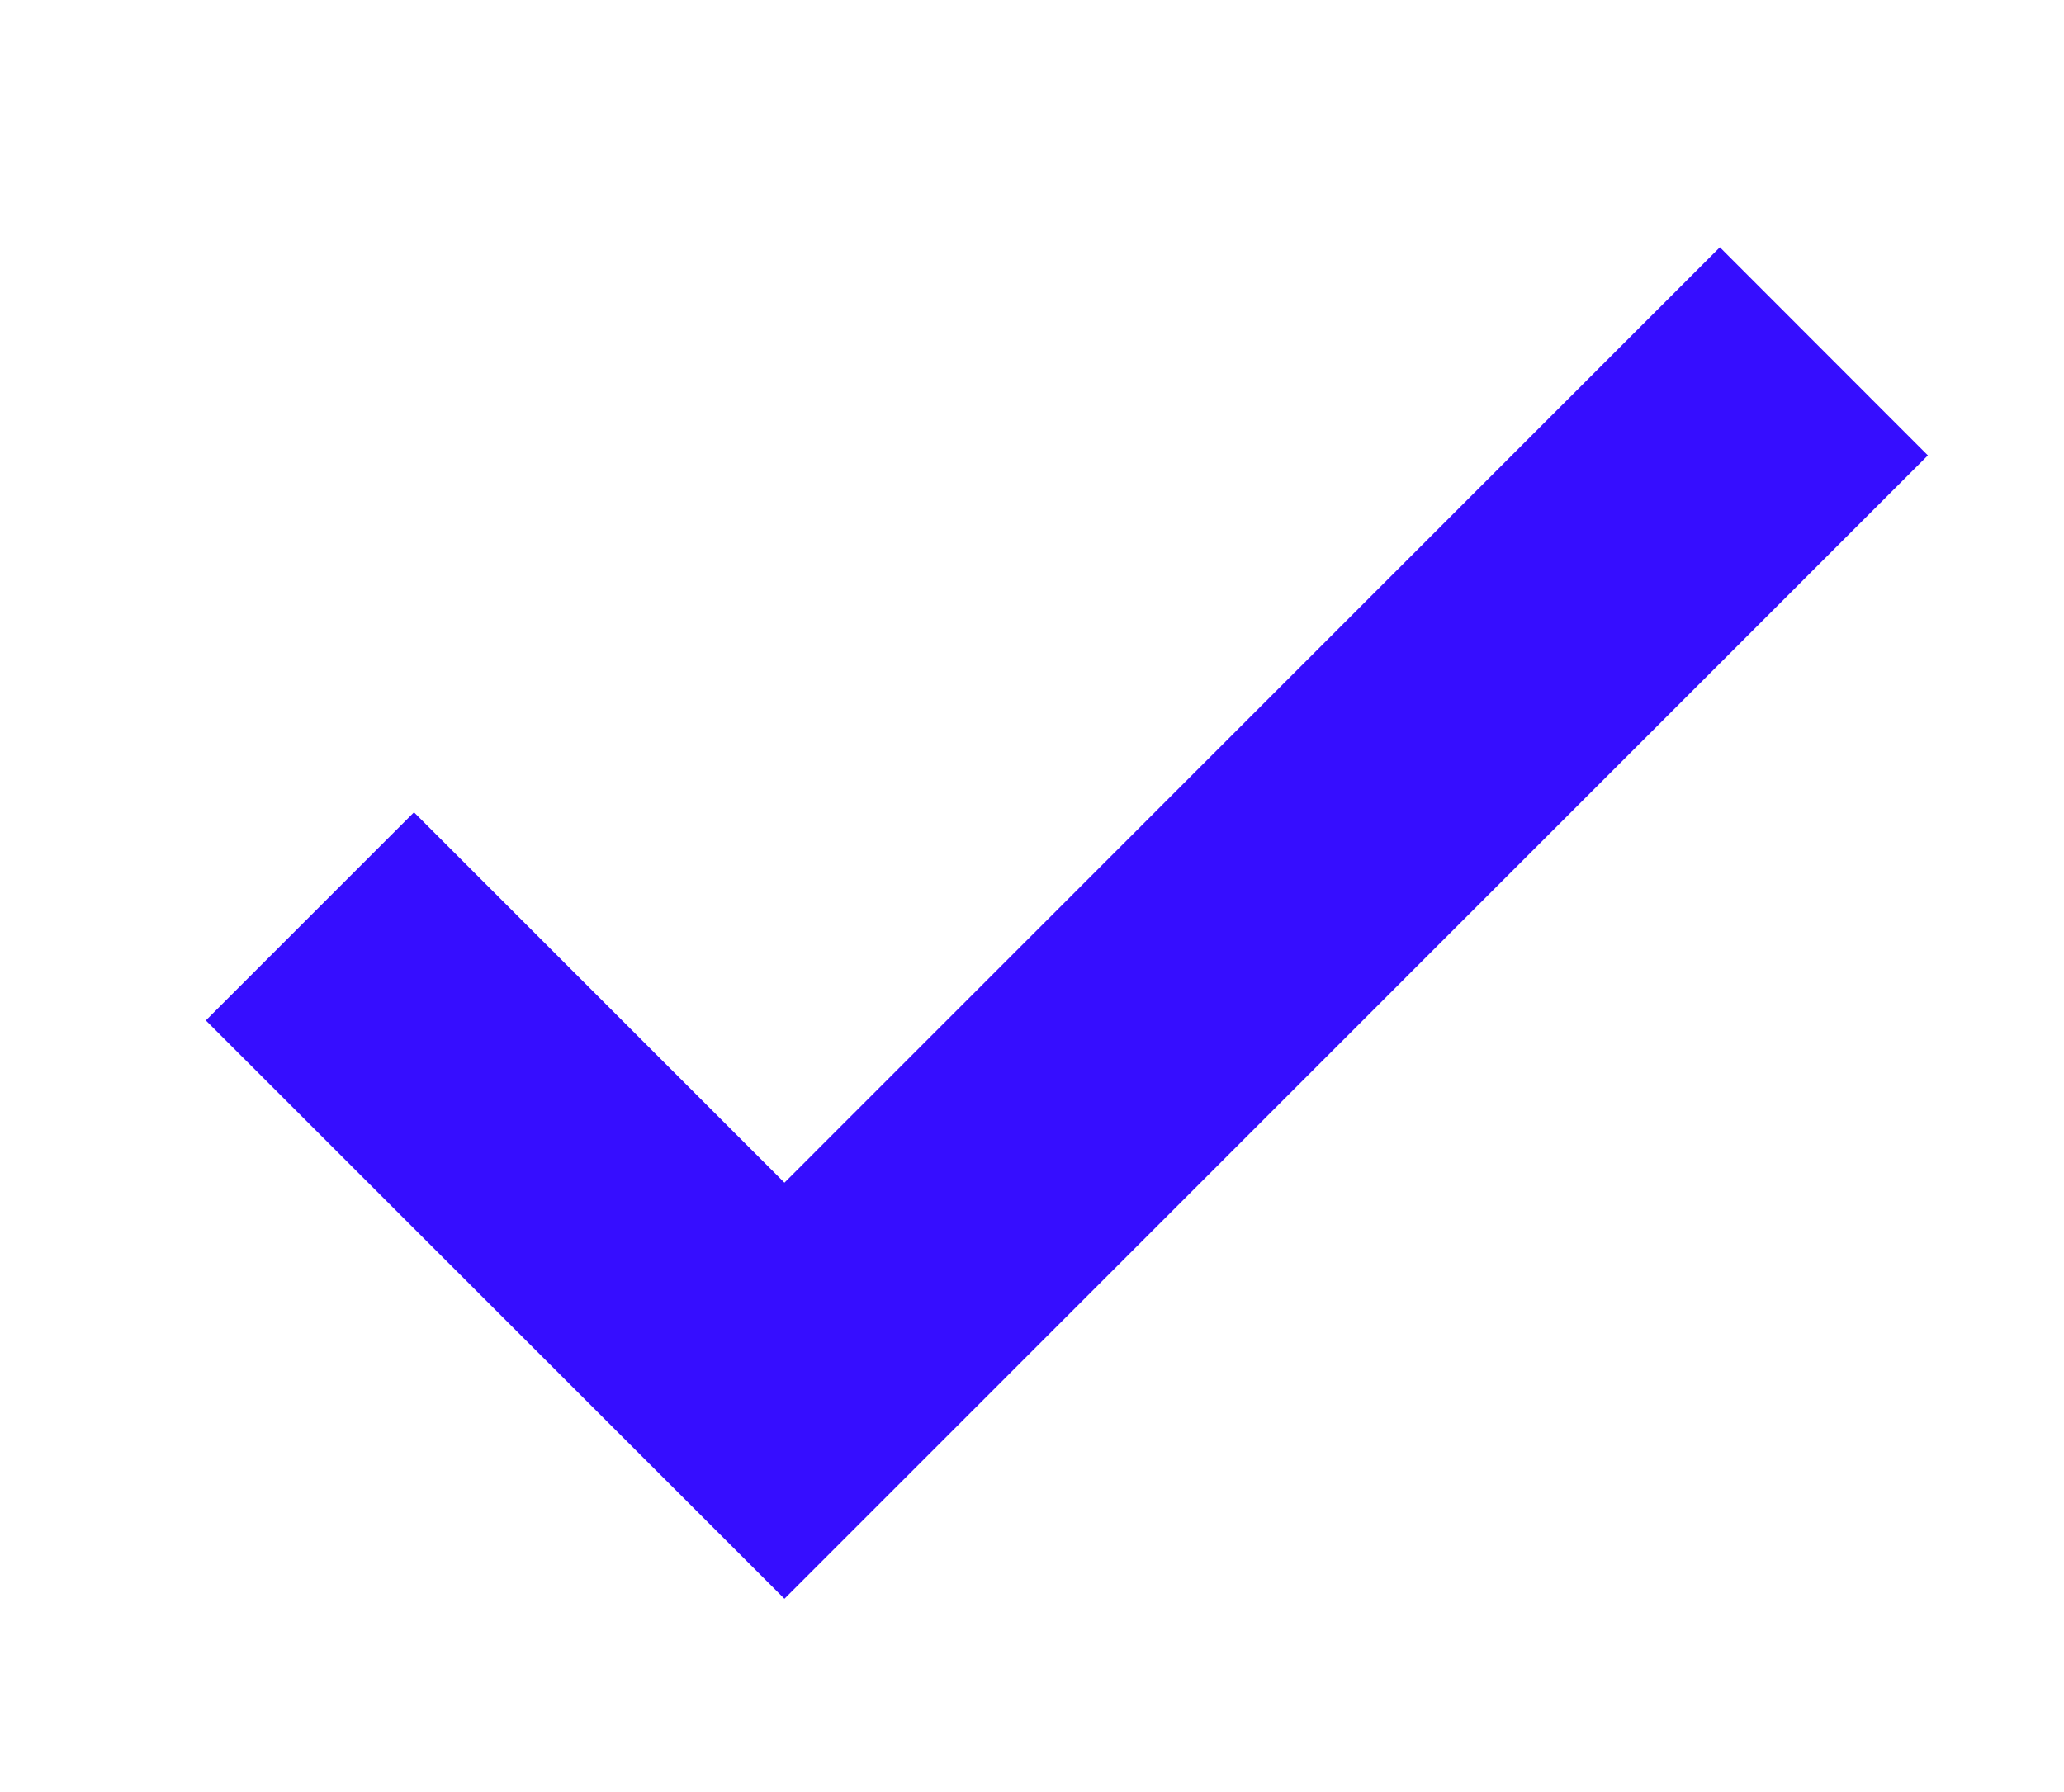 <svg id="Layer_1" data-name="Layer 1" xmlns="http://www.w3.org/2000/svg" viewBox="0 0 131.77 114.43"><defs><style>.cls-1{fill:#360dff;}</style></defs><polygon class="cls-1" points="50.08 102.09 13.14 65.16 26.43 51.87 50.08 75.52 109.8 15.79 123.08 29.08 50.08 102.09"/></svg>